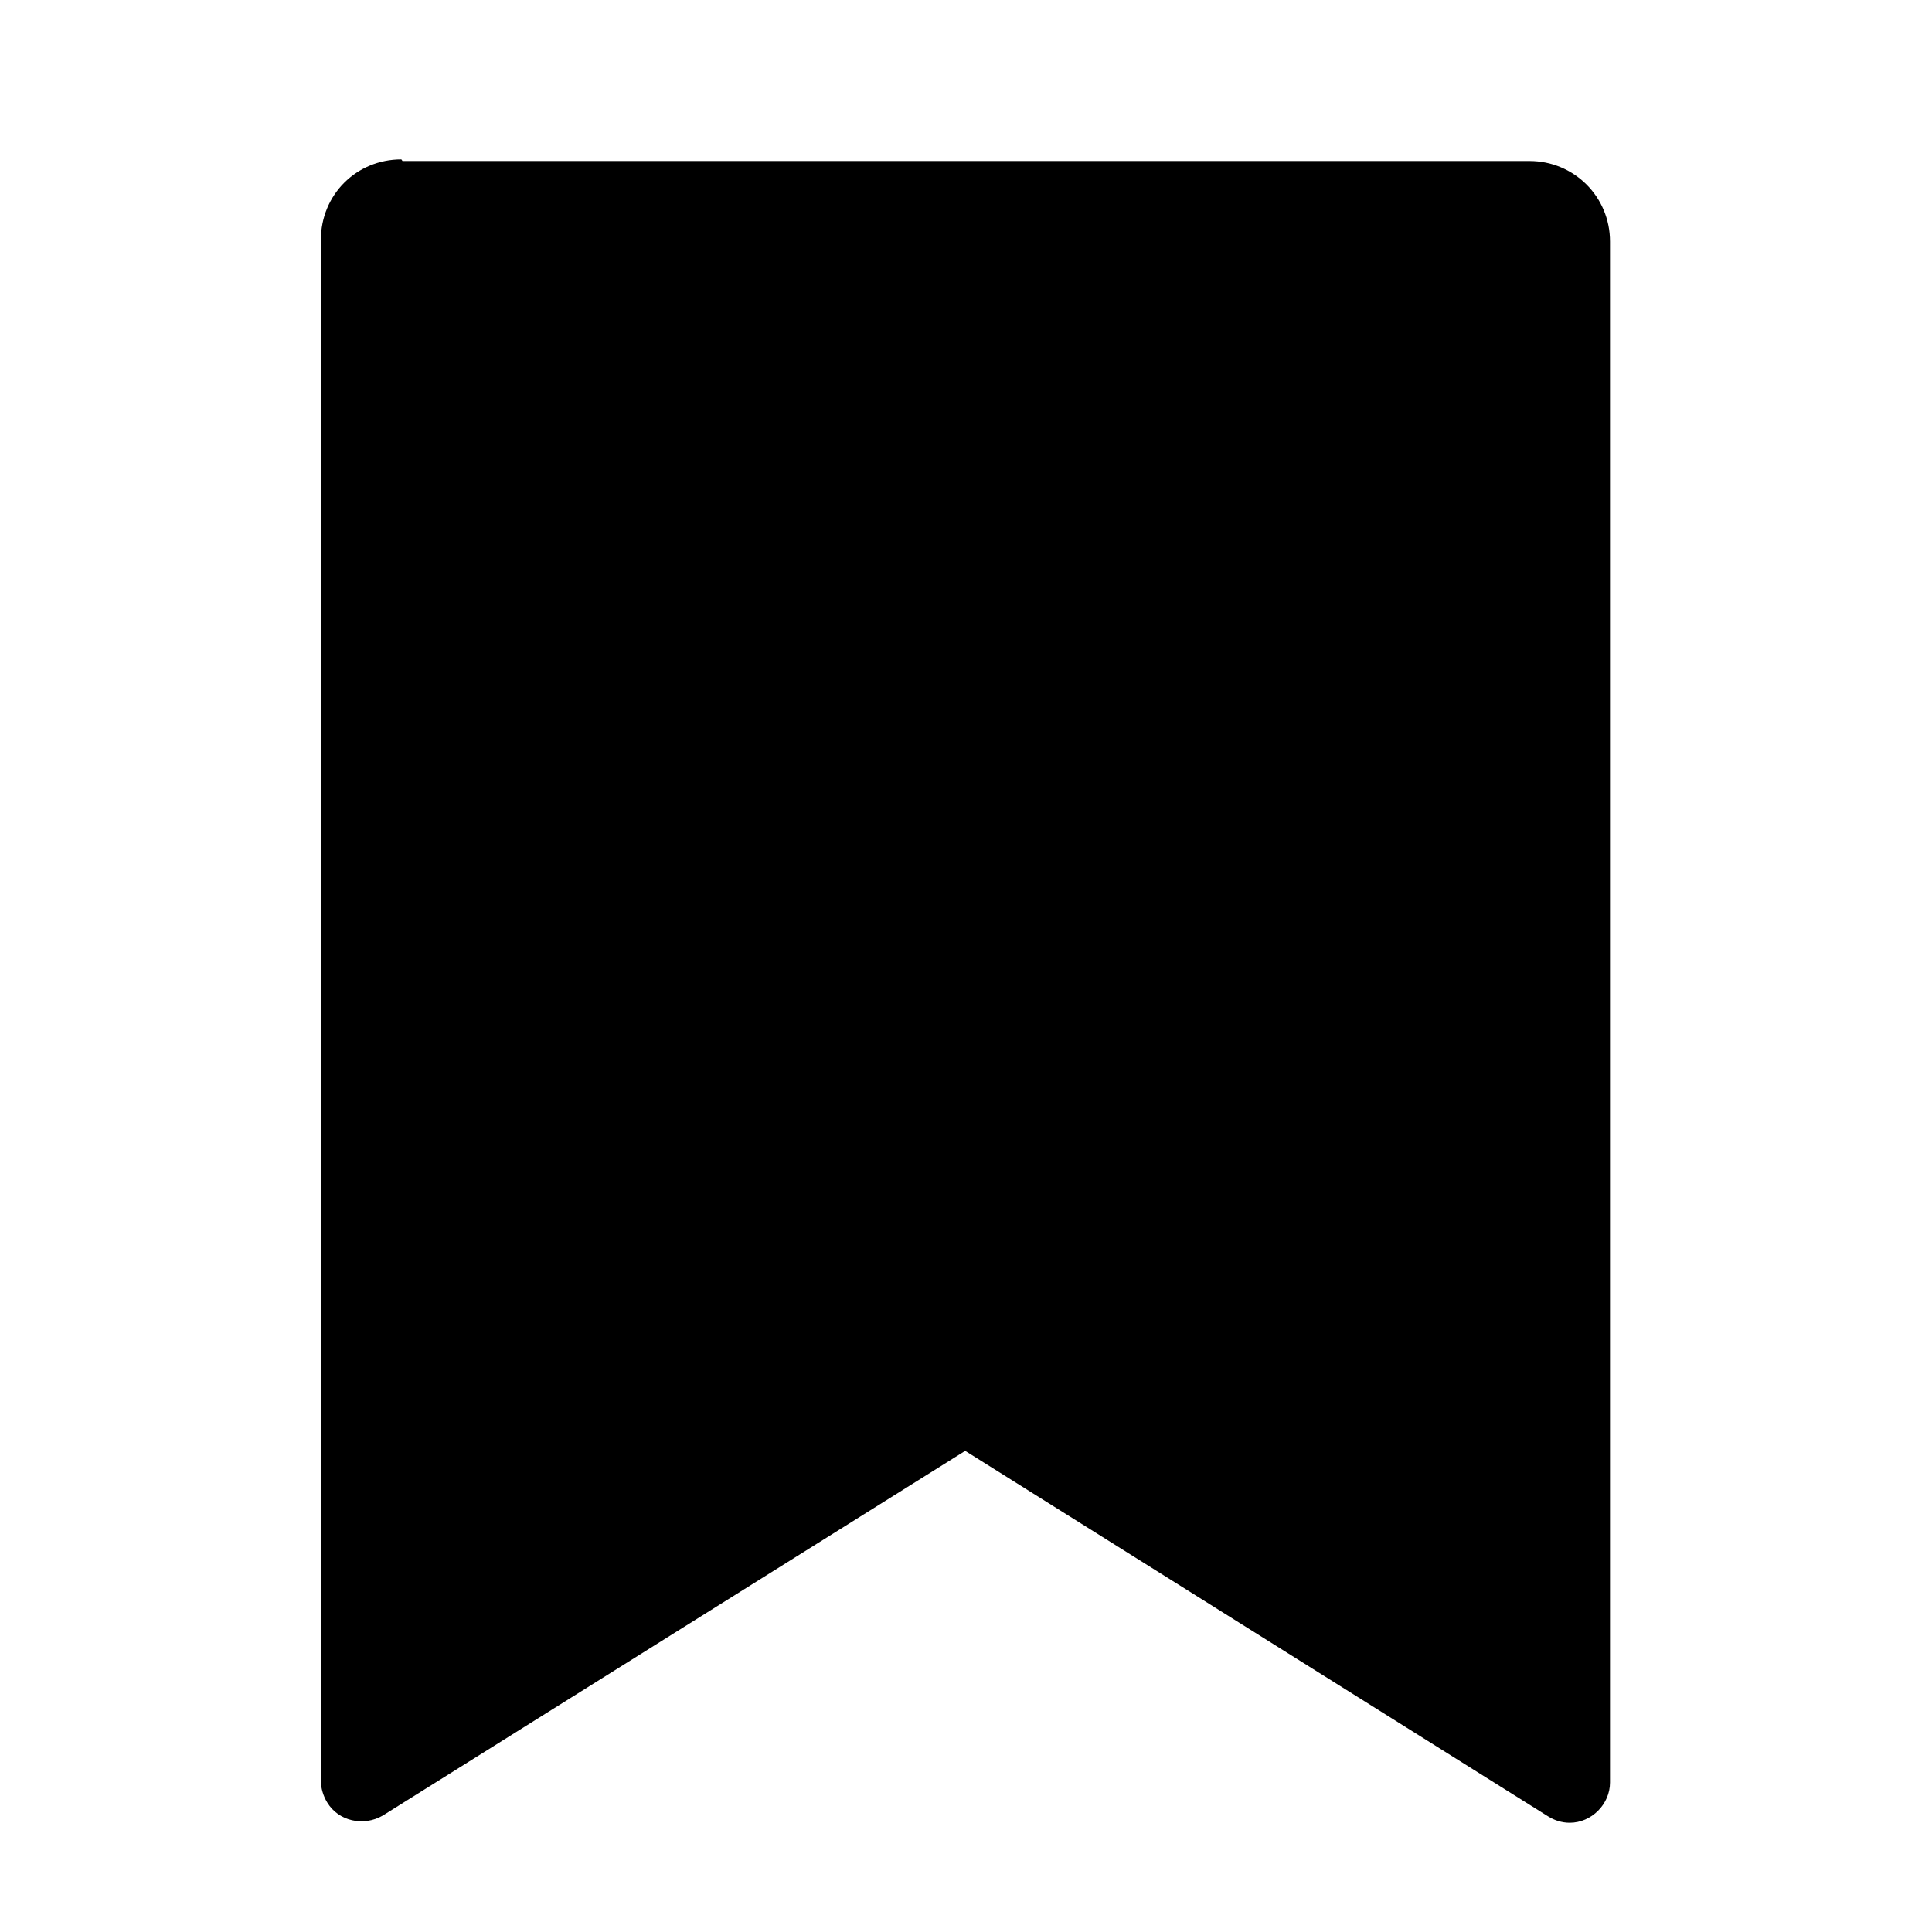 <svg viewBox="0 0 24 24" xmlns="http://www.w3.org/2000/svg"><path fill="none" d="M0 0h24v24H0Z"/><path d="M5 2h14v0c.55 0 1 .44 1 1v19.143 0c0 .27-.23.5-.5.5 -.1 0-.19-.03-.27-.08l-7.24-4.54 -7.234 4.53h0c-.24.14-.55.07-.69-.16 -.05-.08-.08-.18-.08-.27V2.98v0c0-.56.44-1 1-1Z"/></svg>
